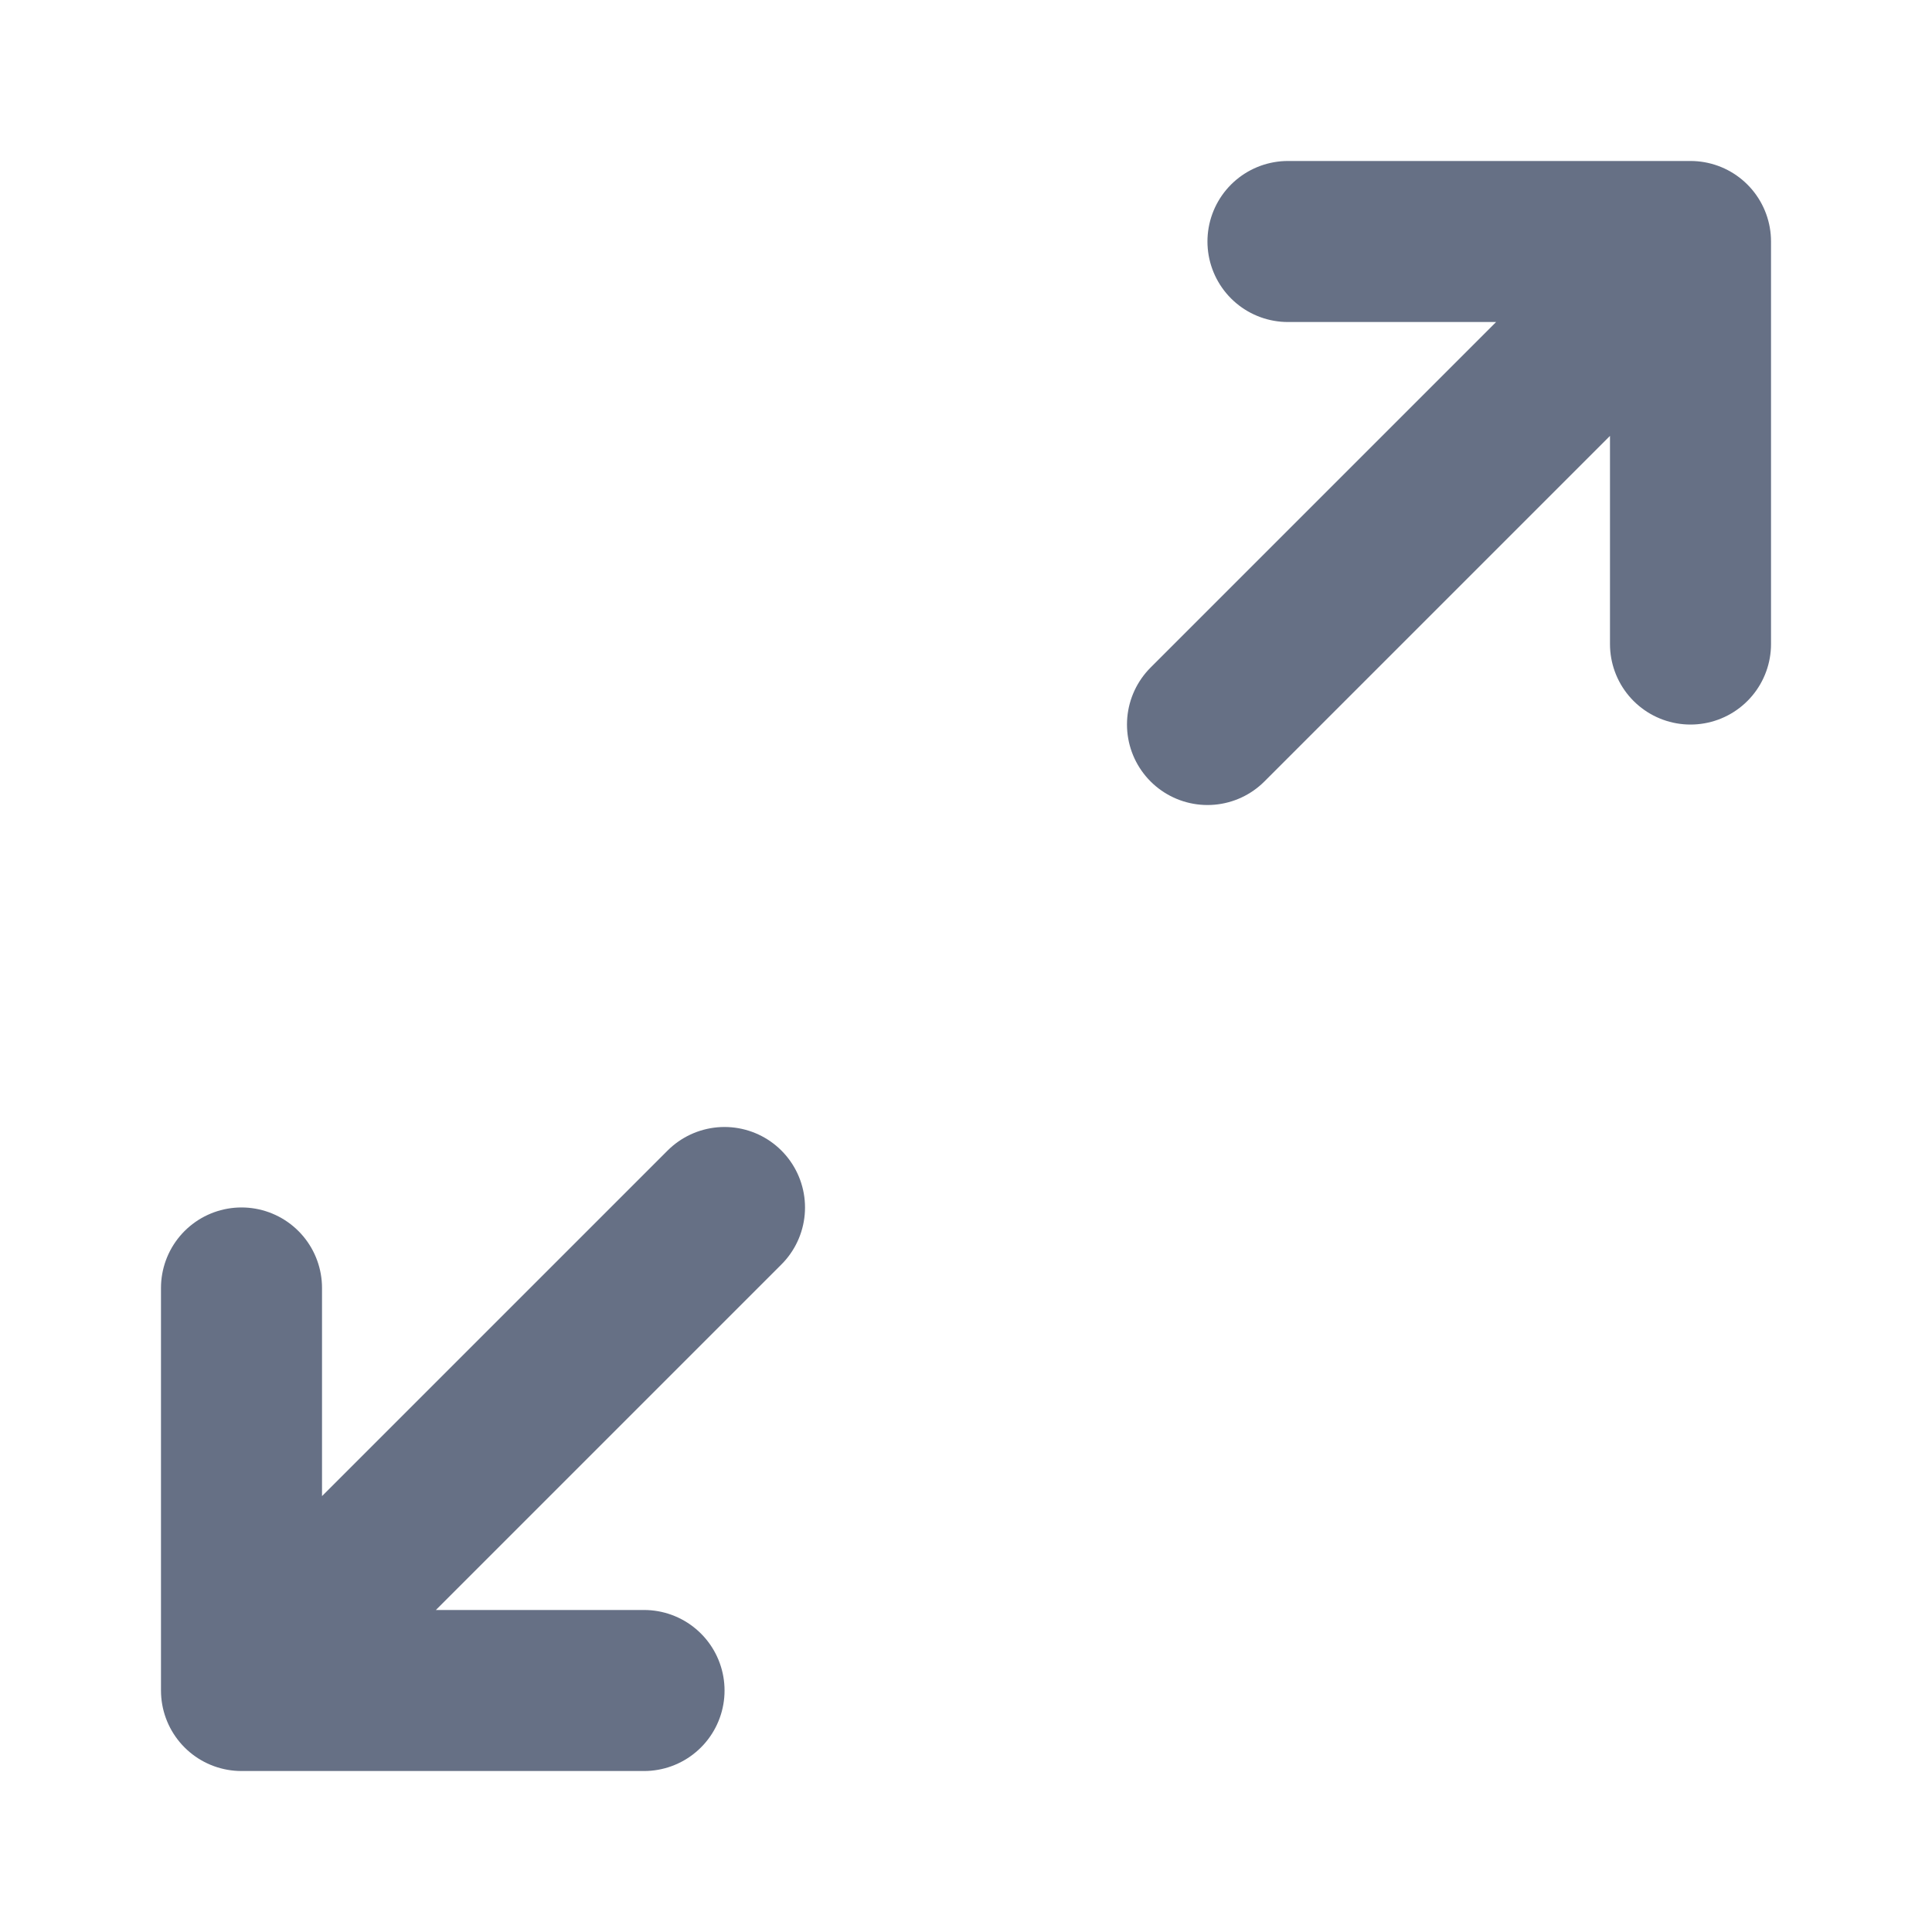 <svg width="20" height="20" viewBox="0 0 20 20" fill="none" xmlns="http://www.w3.org/2000/svg">
<g id="expand-01">
<path id="Icon" d="M2.5 17.5V13.333M2.5 17.5H6.667M2.5 17.5L7.5 12.5M12.5 7.5L17.5 2.5M17.5 2.5V6.667M17.5 2.5H13.333" stroke="#667085" stroke-width="1.667" stroke-linecap="round" stroke-linejoin="round"/>
</g>
</svg>
